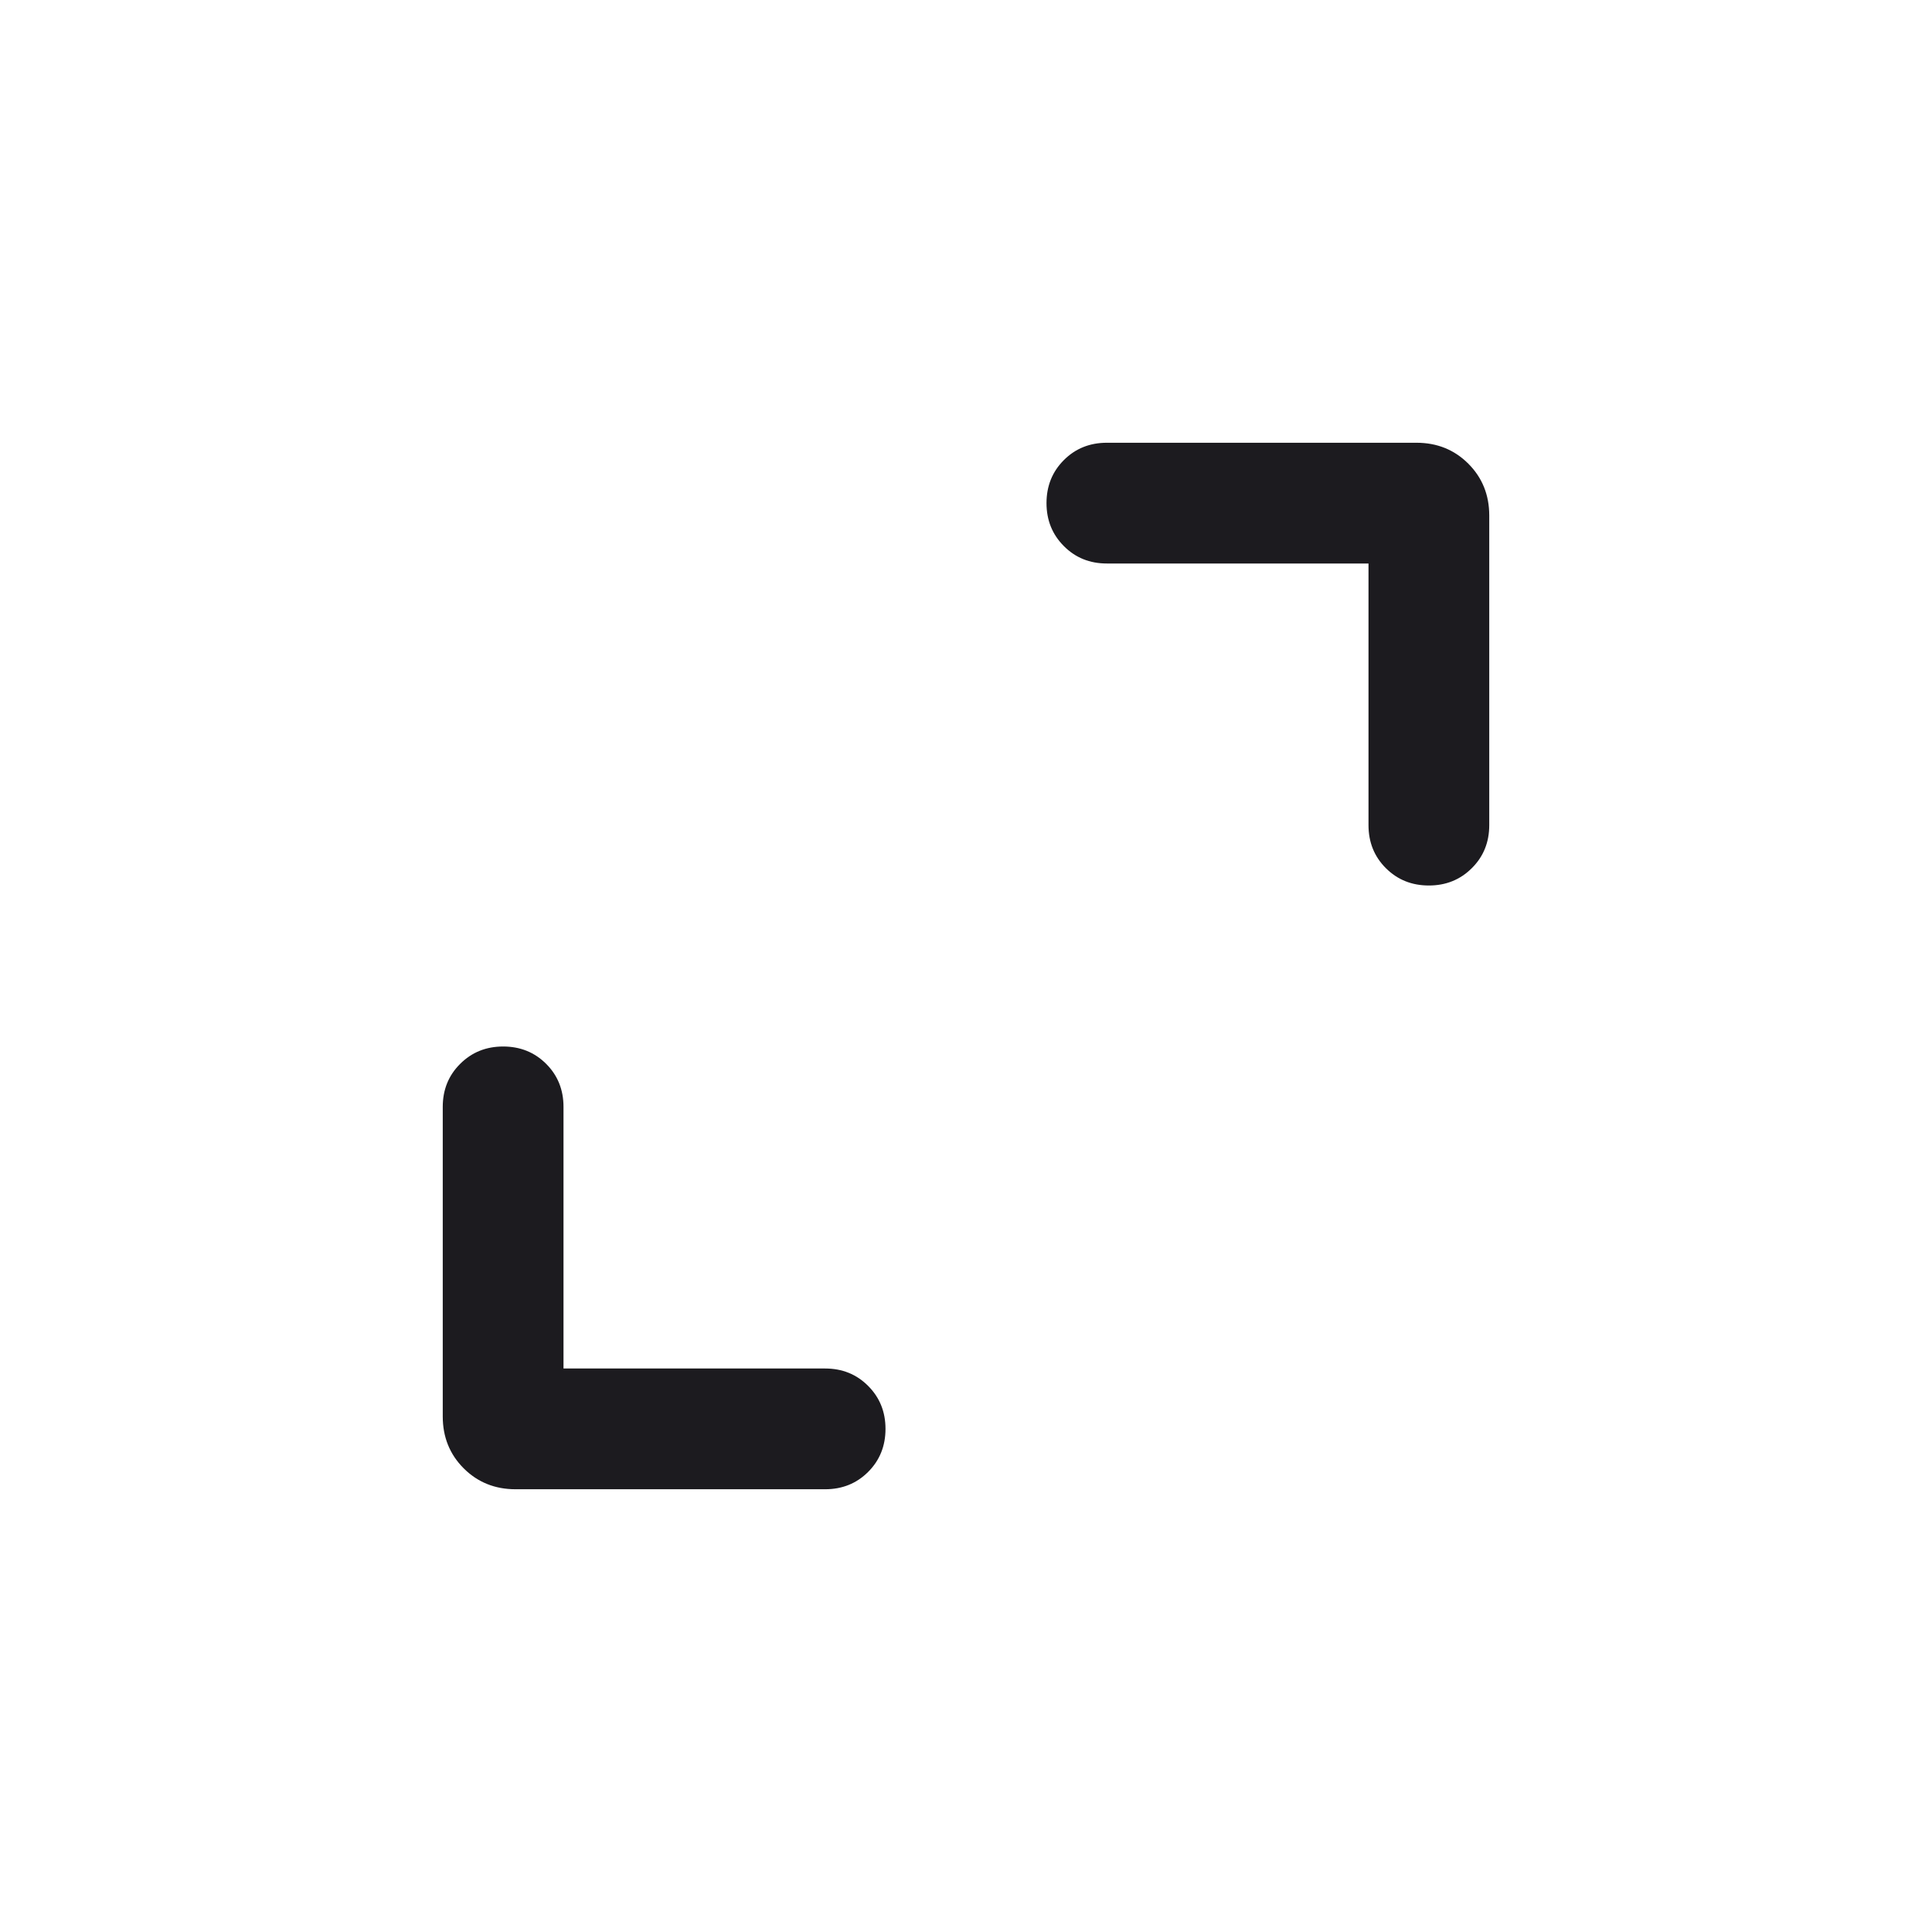 <svg width="24" height="24" viewBox="0 0 24 24" fill="none" xmlns="http://www.w3.org/2000/svg">
<mask id="mask0_333_774" style="mask-type:alpha" maskUnits="userSpaceOnUse" x="0" y="0" width="24" height="24">
<rect width="24" height="24" fill="#D9D9D9"/>
</mask>
<g mask="url(#mask0_333_774)">
<path d="M7 17H10.25C10.463 17 10.641 17.072 10.784 17.216C10.928 17.36 11 17.538 11 17.75C11 17.963 10.928 18.141 10.784 18.285C10.641 18.428 10.463 18.5 10.25 18.5H6.404C6.148 18.5 5.933 18.413 5.76 18.24C5.587 18.067 5.5 17.852 5.5 17.596V13.75C5.5 13.537 5.572 13.359 5.716 13.216C5.86 13.072 6.038 13 6.25 13C6.463 13 6.641 13.072 6.785 13.216C6.928 13.359 7 13.537 7 13.75V17ZM17 7H13.75C13.537 7 13.359 6.928 13.216 6.784C13.072 6.64 13 6.462 13 6.25C13 6.037 13.072 5.859 13.216 5.715C13.359 5.572 13.537 5.5 13.75 5.5H17.596C17.852 5.5 18.067 5.587 18.24 5.76C18.413 5.933 18.5 6.148 18.5 6.404V10.25C18.5 10.463 18.428 10.641 18.284 10.784C18.14 10.928 17.962 11 17.75 11C17.537 11 17.359 10.928 17.215 10.784C17.072 10.641 17 10.463 17 10.25V7Z" fill="#1C1B1F"/>
</g>
</svg>
